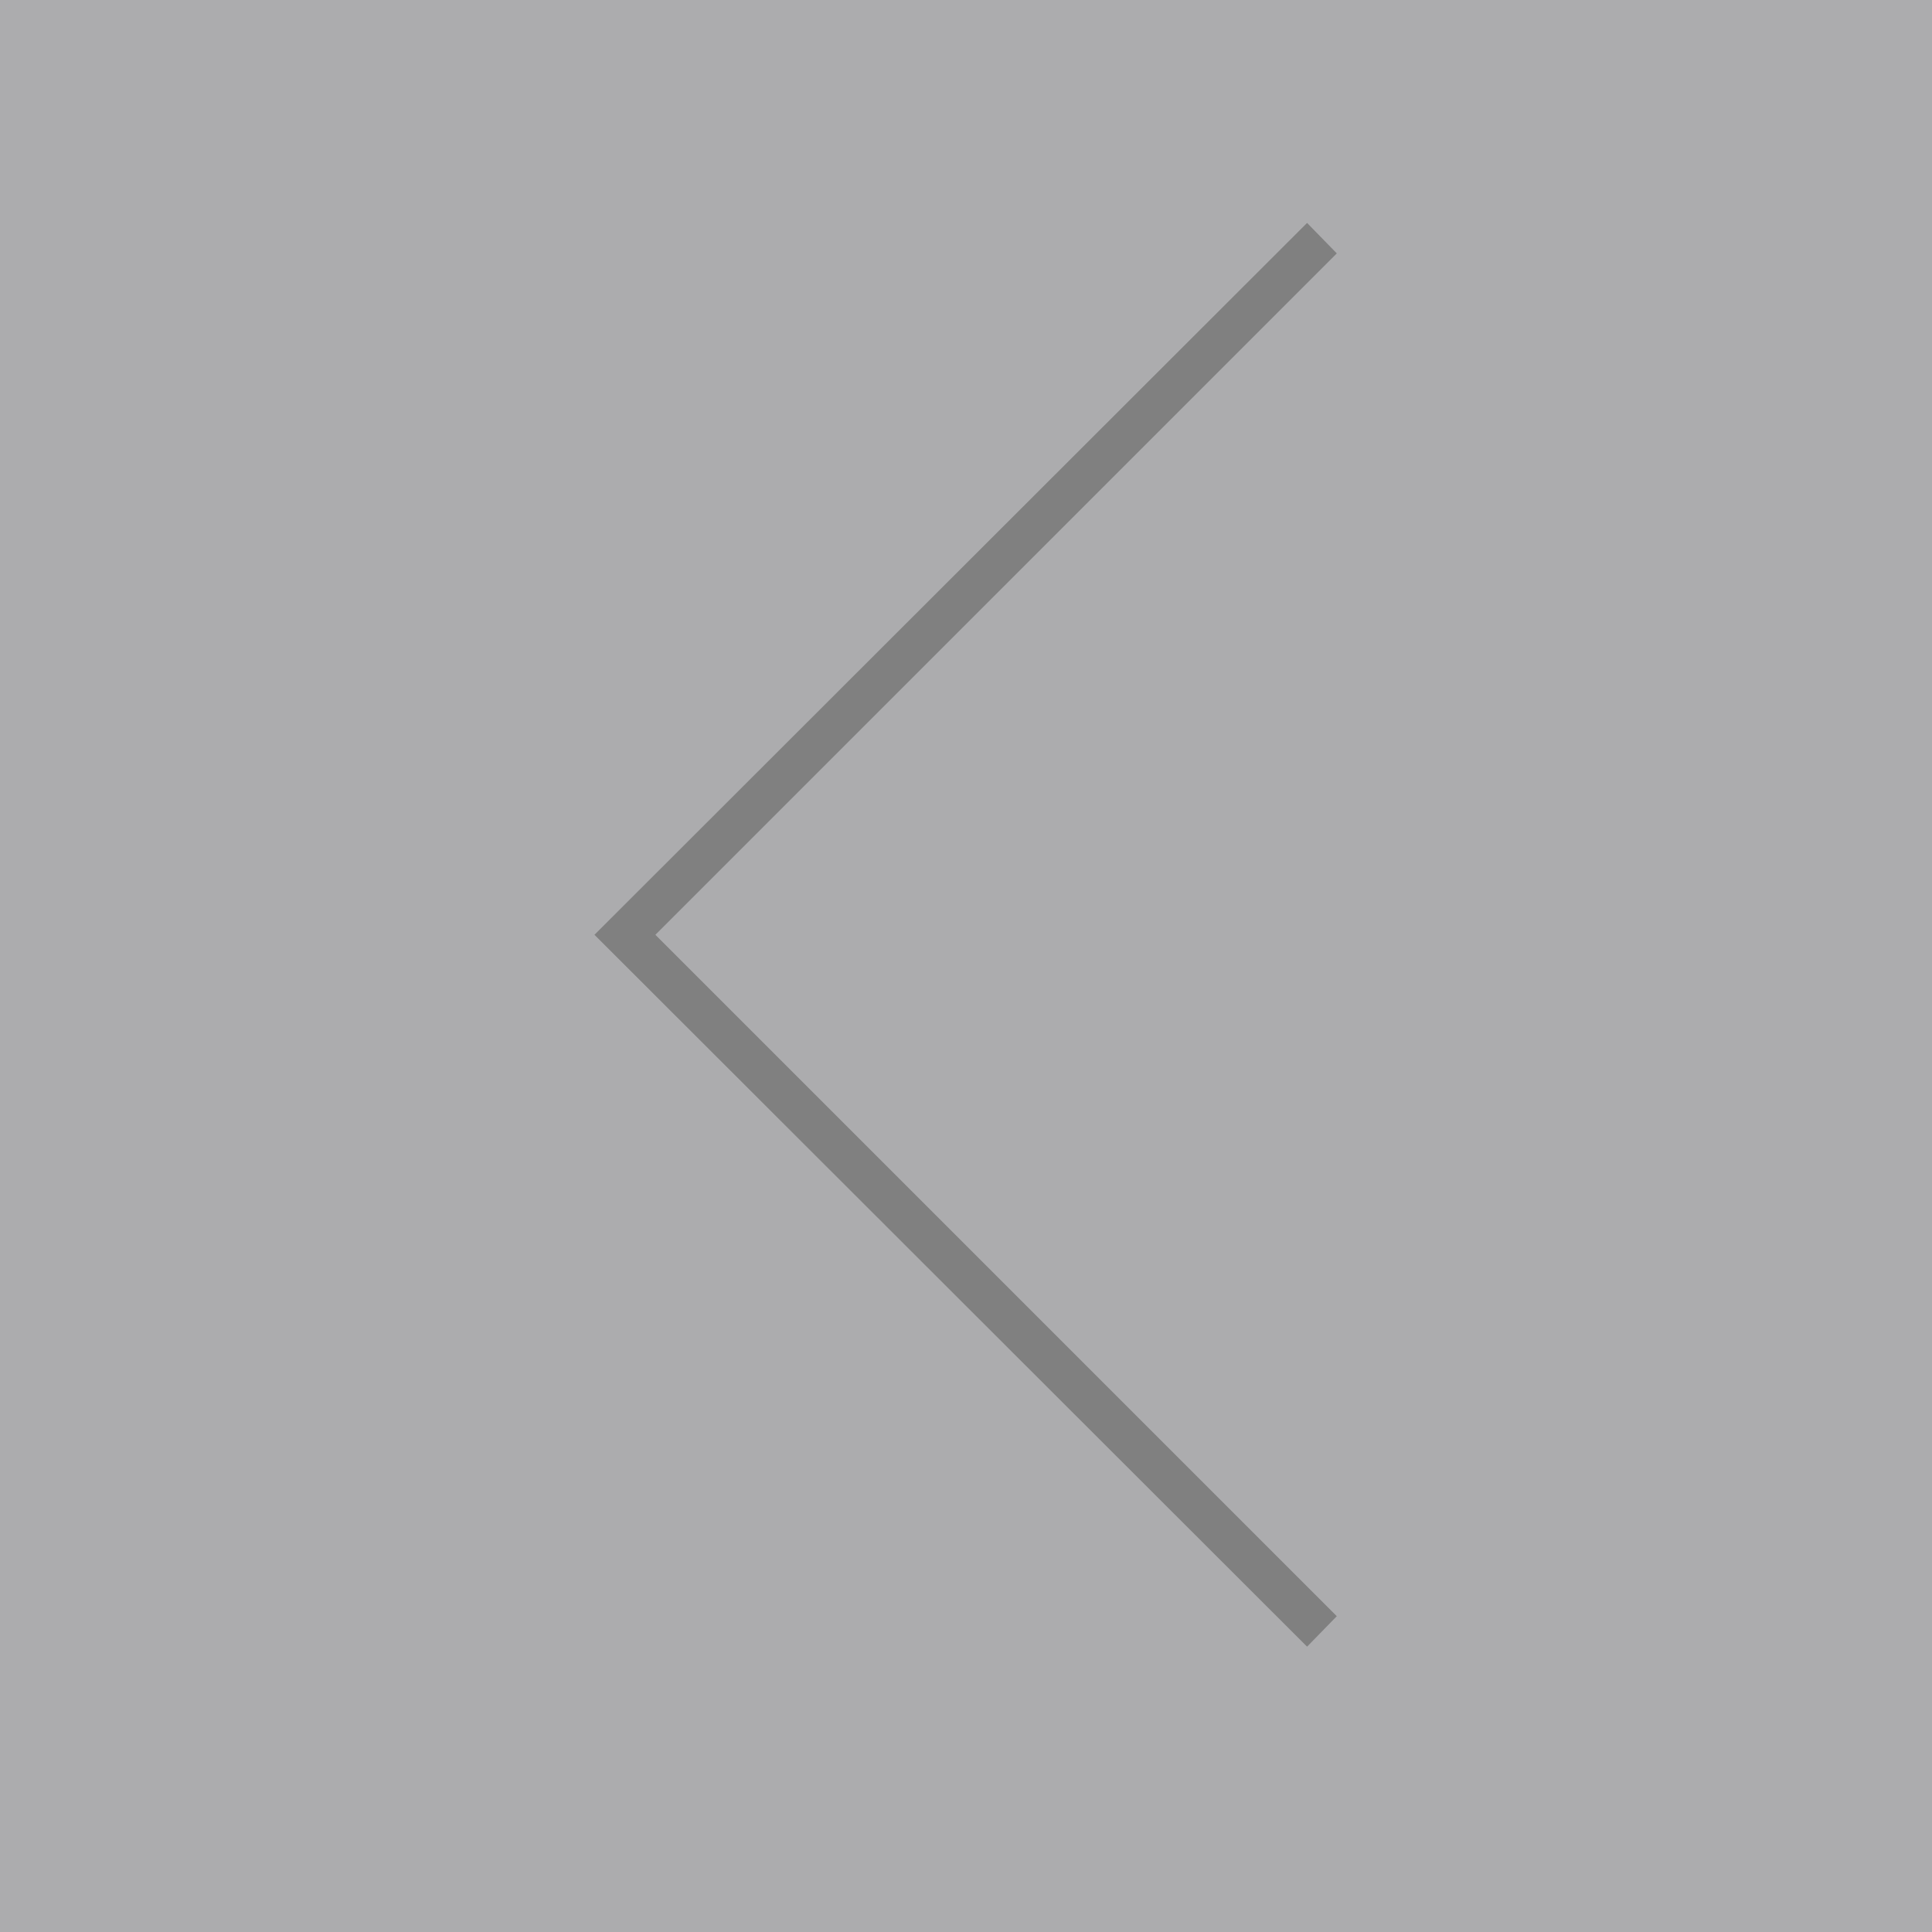 <svg xmlns="http://www.w3.org/2000/svg" xmlns:xlink="http://www.w3.org/1999/xlink" fill="none" version="1.1" width="26" height="26" viewBox="0 0 26 26"><defs><clipPath id="master_svg0_20_323"><rect x="0" y="0" width="26" height="26" rx="0"/></clipPath></defs><g clip-path="url(#master_svg0_20_323)"><rect x="0" y="0" width="26" height="26" rx="0" fill="#ACACAE" fill-opacity="1"/><g><path d="M17.59,22.16L8,12.58L17.59,3L17.99,3.41L8.82,12.58L17.99,21.75L17.59,22.16Z" fill="#808080" fill-opacity="1" style="mix-blend-mode:passthrough"/></g></g></svg>